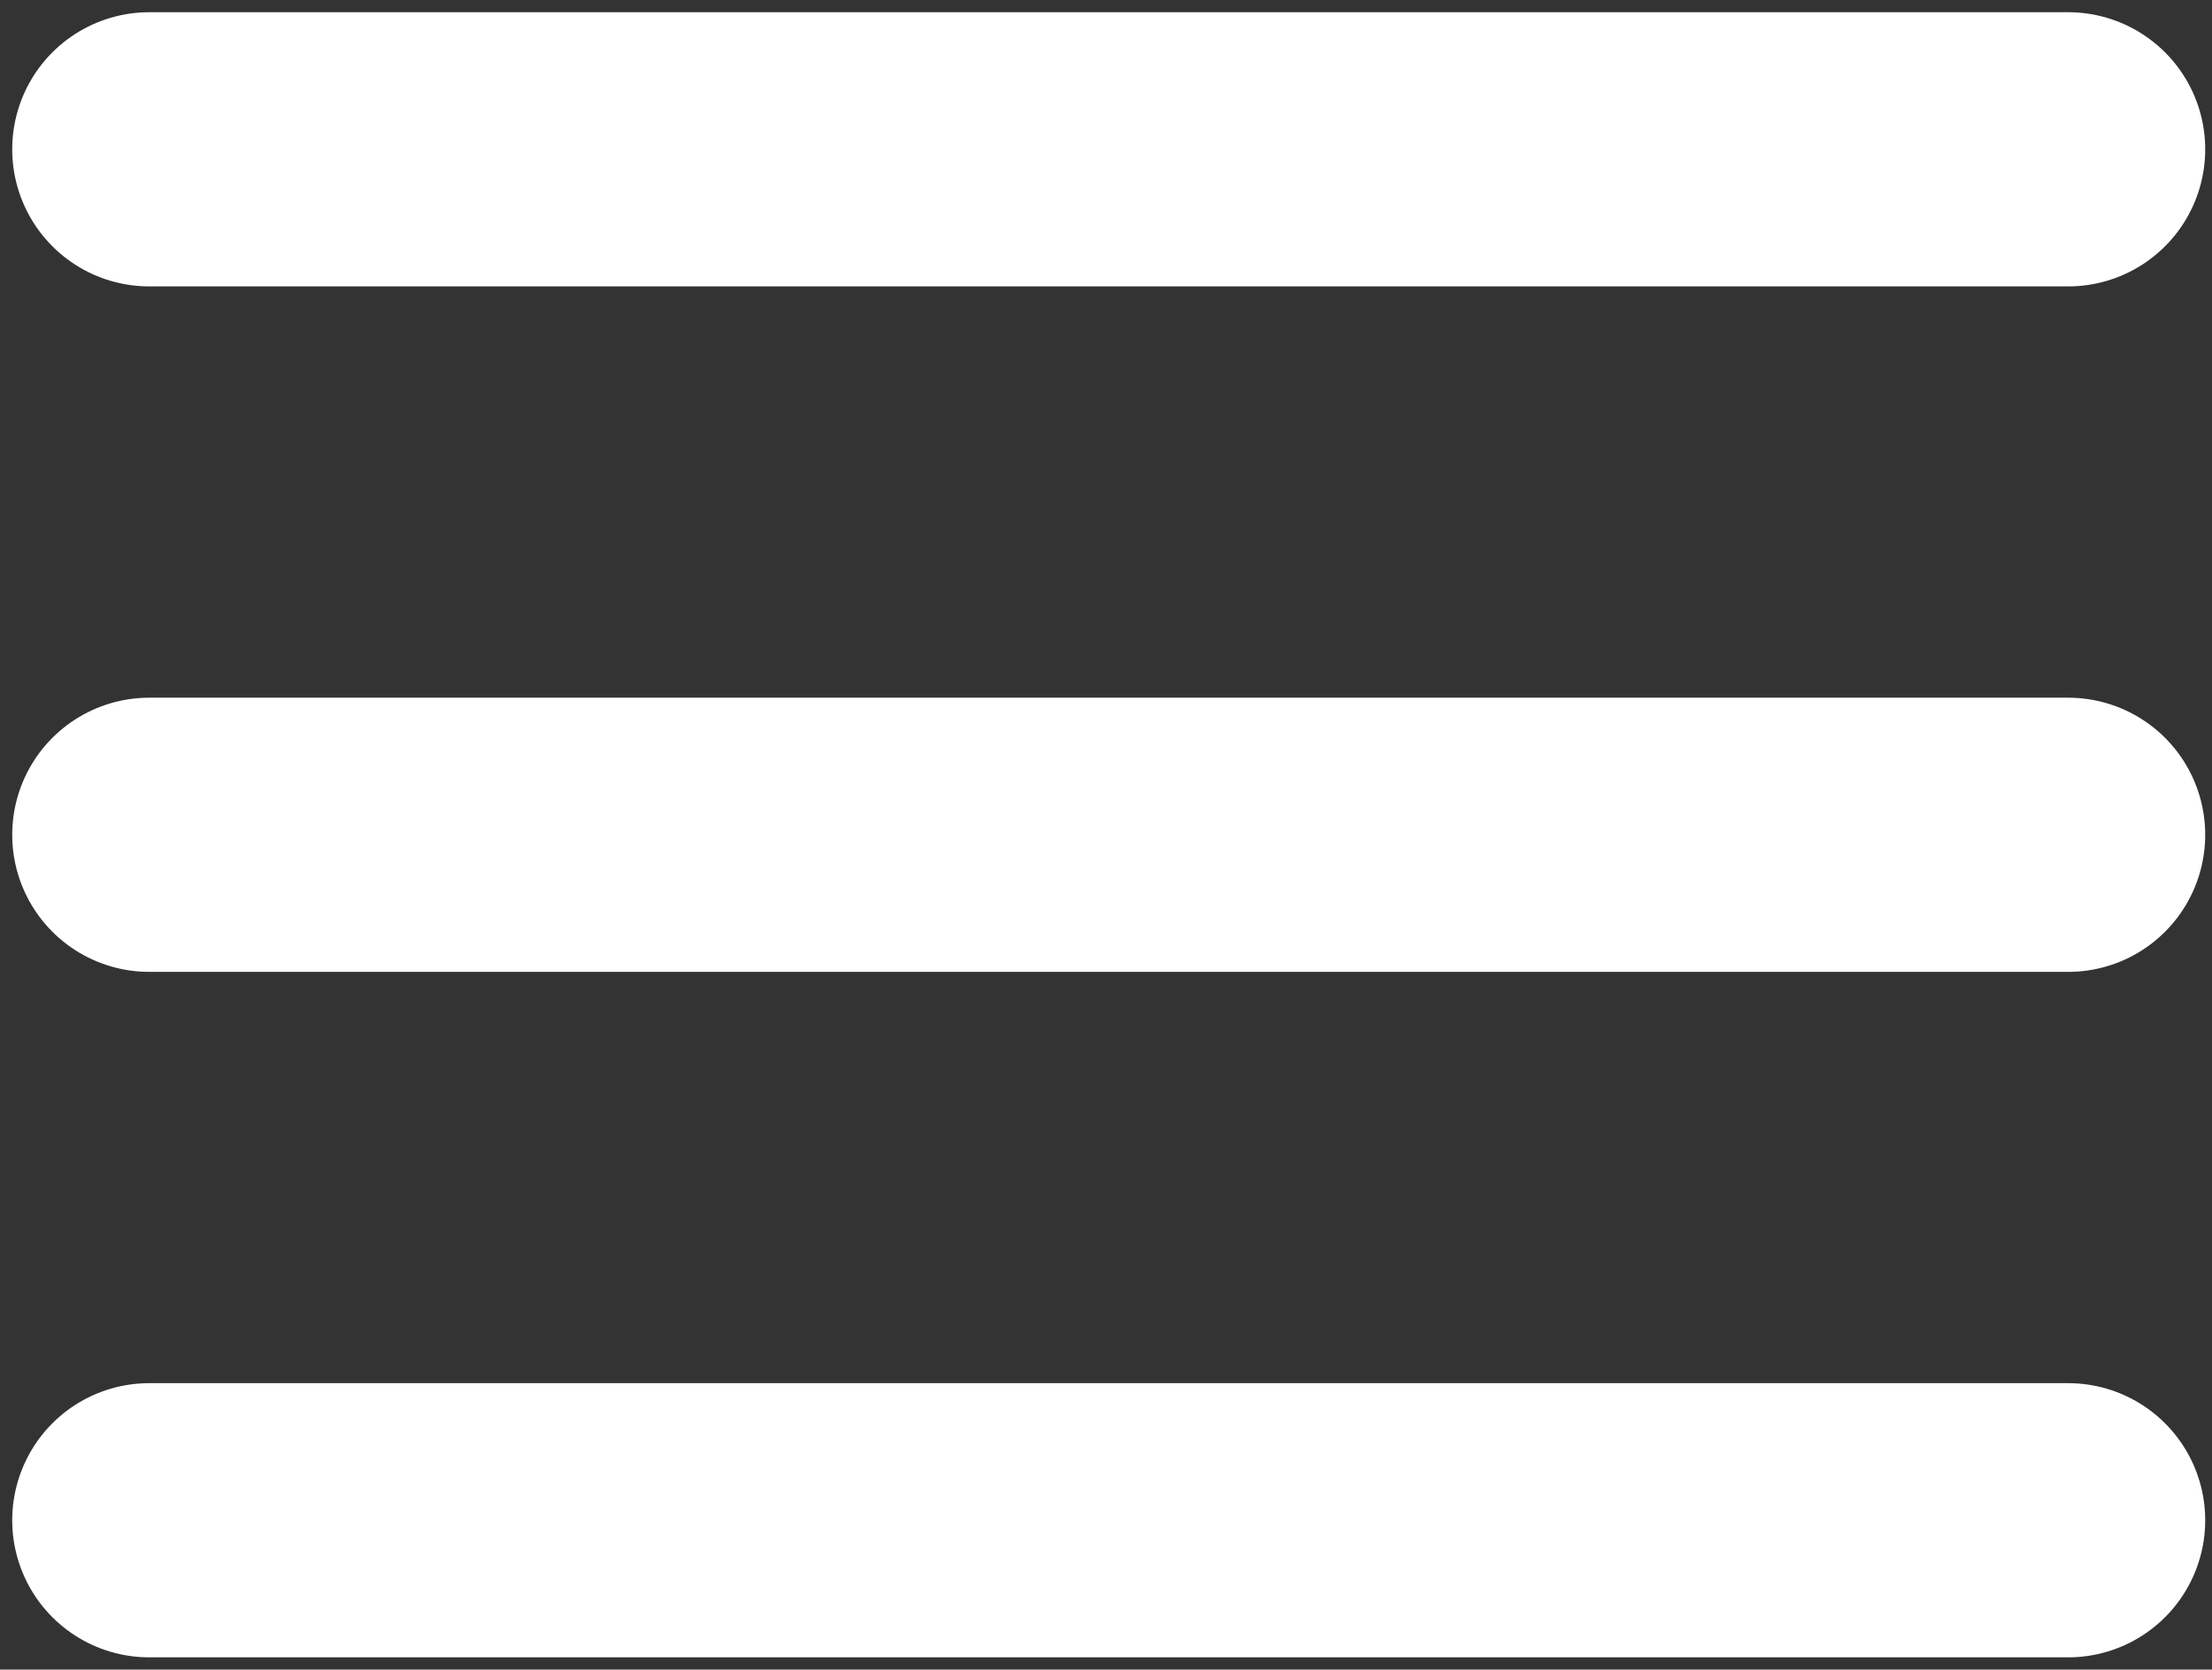 <svg width="163" height="123" viewBox="0 0 163 123" fill="none" xmlns="http://www.w3.org/2000/svg">
<rect x="0" y="0" width="163" height="123" fill="#333333" stroke="none"/>
<path d="M11 112H152.4M11 61.5H152.4M11 11H152.4" stroke="white" stroke-width="20.2" stroke-linecap="round" stroke-linejoin="round"/>
</svg>
